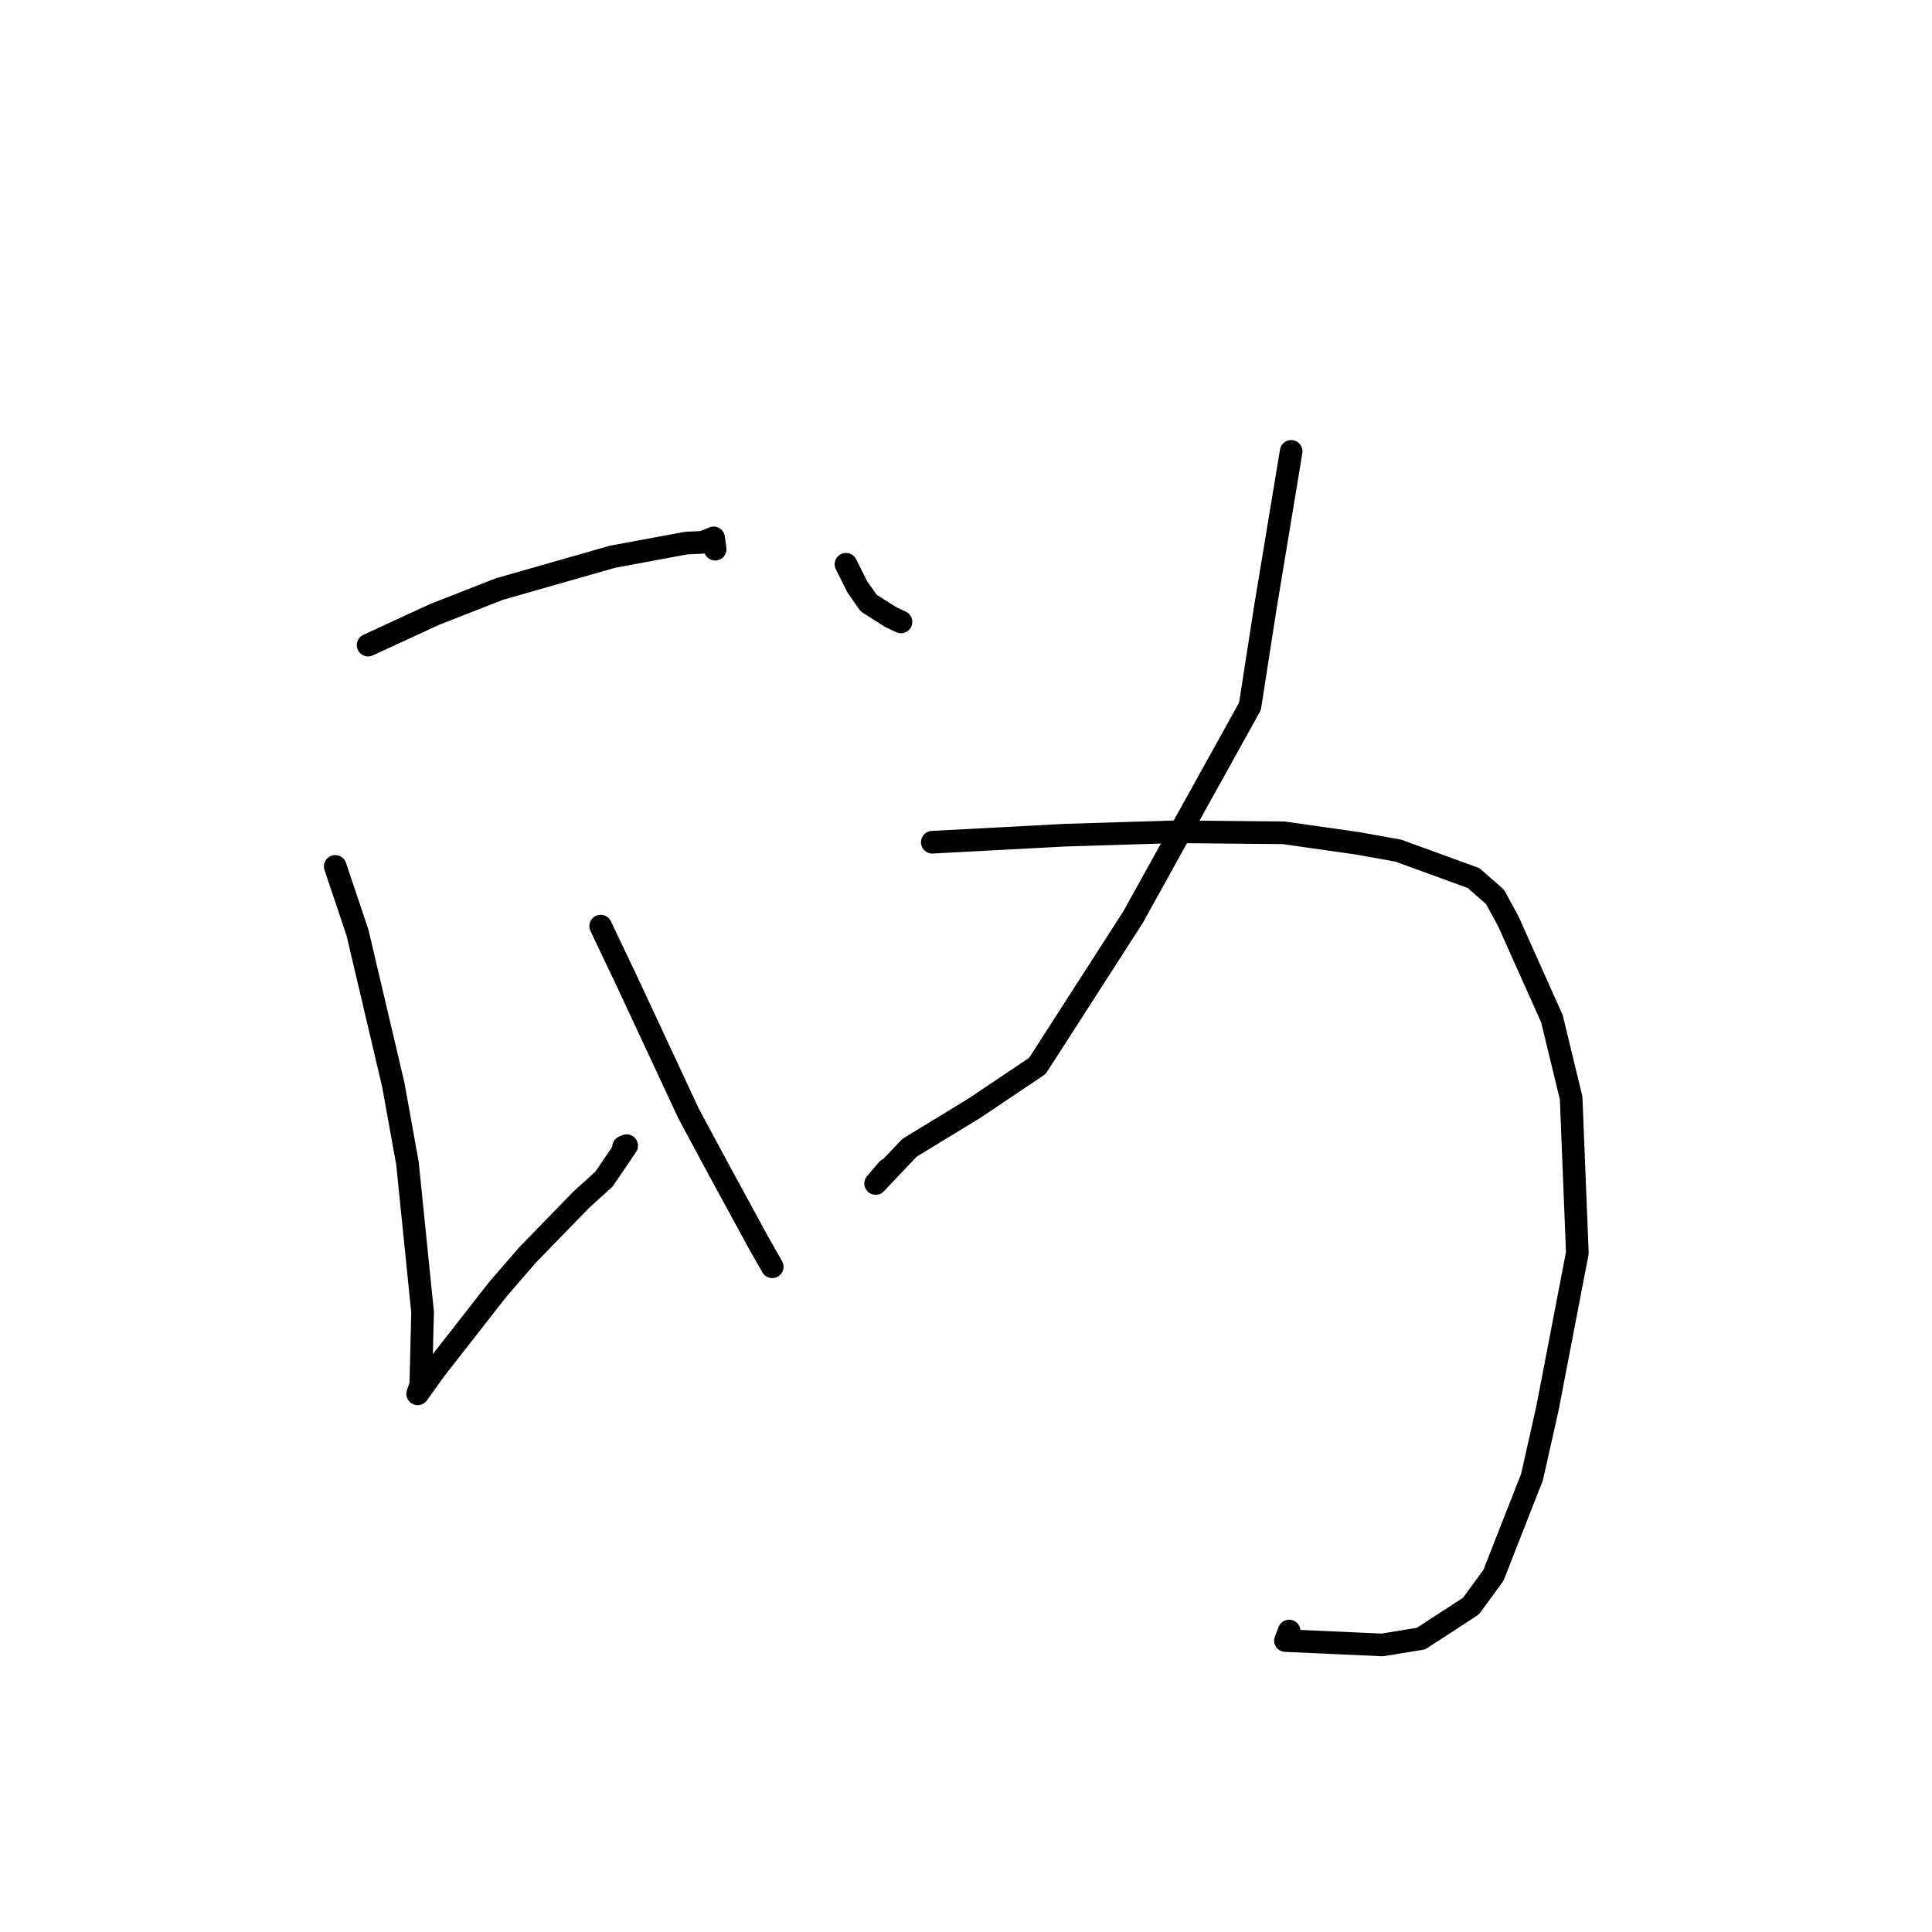 <?xml version="1.0" standalone="no"?>
    <svg width="256" height="256" xmlns="http://www.w3.org/2000/svg" version="1.1">
    <polyline stroke="black" stroke-width="3" stroke-linecap="round" fill="transparent" stroke-linejoin="round" points="48.774 85.479 57.597 81.408 66.153 78.058 81.15 73.774 90.931 71.961 93.1 71.863 94.558 71.274 94.721 72.463 94.763 72.768 " />
        <polyline stroke="black" stroke-width="3" stroke-linecap="round" fill="transparent" stroke-linejoin="round" points="44.419 114.801 47.375 123.599 52.116 143.756 53.992 154.148 55.995 173.879 55.755 183.479 55.385 184.571 55.345 184.689 55.345 184.691 57.657 181.467 65.955 170.852 69.886 166.306 76.996 158.992 80.042 156.223 83.04 151.805 82.617 151.981 " />
        <polyline stroke="black" stroke-width="3" stroke-linecap="round" fill="transparent" stroke-linejoin="round" points="79.592 122.718 82.913 129.686 91.256 147.578 95.29 155.075 100.425 164.51 102.14 167.533 102.312 167.835 102.323 167.856 " />
        <polyline stroke="black" stroke-width="3" stroke-linecap="round" fill="transparent" stroke-linejoin="round" points="112.098 74.768 113.592 77.761 115.105 79.913 118.035 81.773 118.996 82.225 119.382 82.406 " />
        <polyline stroke="black" stroke-width="3" stroke-linecap="round" fill="transparent" stroke-linejoin="round" points="171.085 59.811 167.62 80.771 165.628 93.591 150.144 121.51 137.458 141.238 129.138 146.827 120.512 152.09 116.029 156.819 117.607 154.962 " />
        <polyline stroke="black" stroke-width="3" stroke-linecap="round" fill="transparent" stroke-linejoin="round" points="123.533 111.599 141.039 110.67 155.725 110.215 170.106 110.353 179.856 111.74 185.276 112.712 195.27 116.355 198.097 118.84 199.877 122.112 205.642 134.994 208.183 145.481 209.006 166.018 205.062 186.533 203.003 195.707 197.883 208.752 194.904 212.82 188.28 217.128 183.155 217.962 170.328 217.384 170.819 216.121 " />
        </svg>